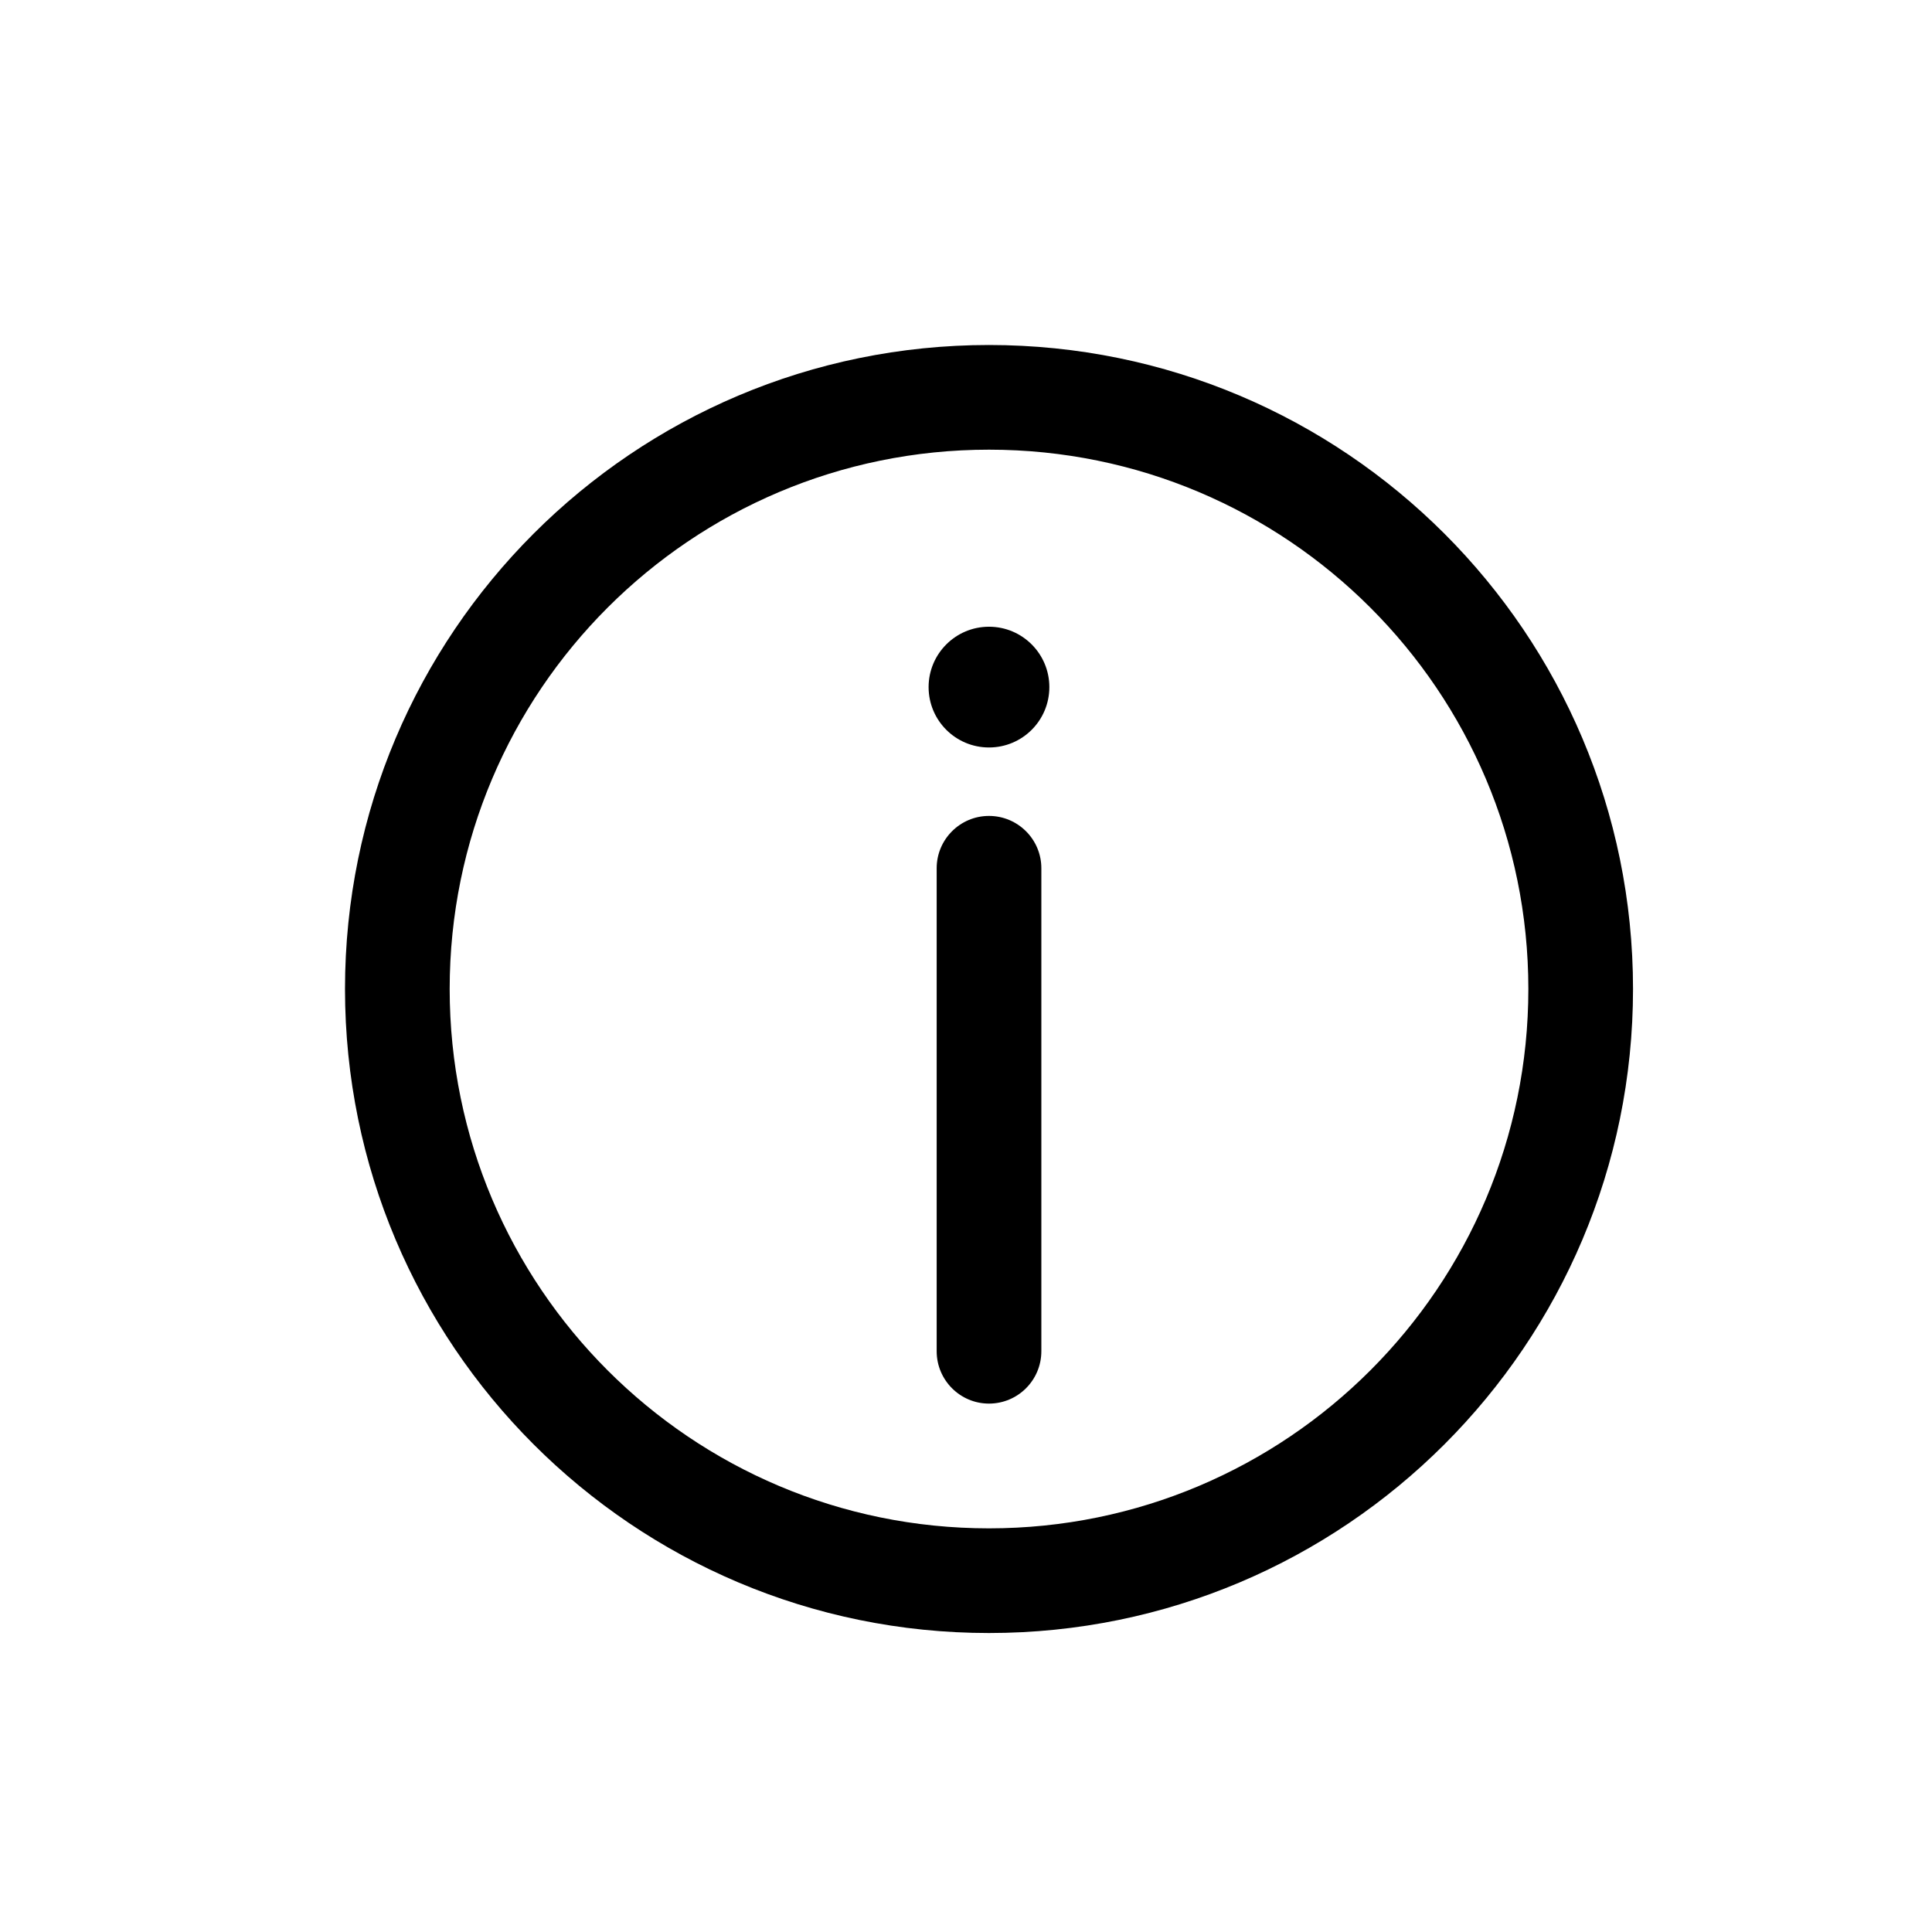 <svg width="28" height="28" viewBox="0 0 28 28" fill="none" xmlns="http://www.w3.org/2000/svg">
<path d="M15.208 9.958C15.208 10.442 14.817 10.833 14.333 10.833C13.85 10.833 13.458 10.442 13.458 9.958C13.458 9.475 13.85 9.083 14.333 9.083C14.817 9.083 15.208 9.475 15.208 9.958Z" fill="black"/>
<path d="M15.092 12.583C15.092 12.165 14.752 11.825 14.333 11.825C13.915 11.825 13.575 12.165 13.575 12.583V19.583C13.575 20.002 13.915 20.342 14.333 20.342C14.752 20.342 15.092 20.002 15.092 19.583V12.583Z" fill="black"/>
<path fill-rule="evenodd" clip-rule="evenodd" d="M14.333 23.667C19.488 23.667 23.667 19.488 23.667 14.333C23.667 9.179 19.488 5 14.333 5C9.179 5 5 9.179 5 14.333C5 19.488 9.179 23.667 14.333 23.667ZM14.333 22.15C18.65 22.15 22.15 18.65 22.15 14.333C22.15 10.016 18.65 6.517 14.333 6.517C10.016 6.517 6.517 10.016 6.517 14.333C6.517 18.65 10.016 22.15 14.333 22.15Z" fill="black"/>
</svg>
